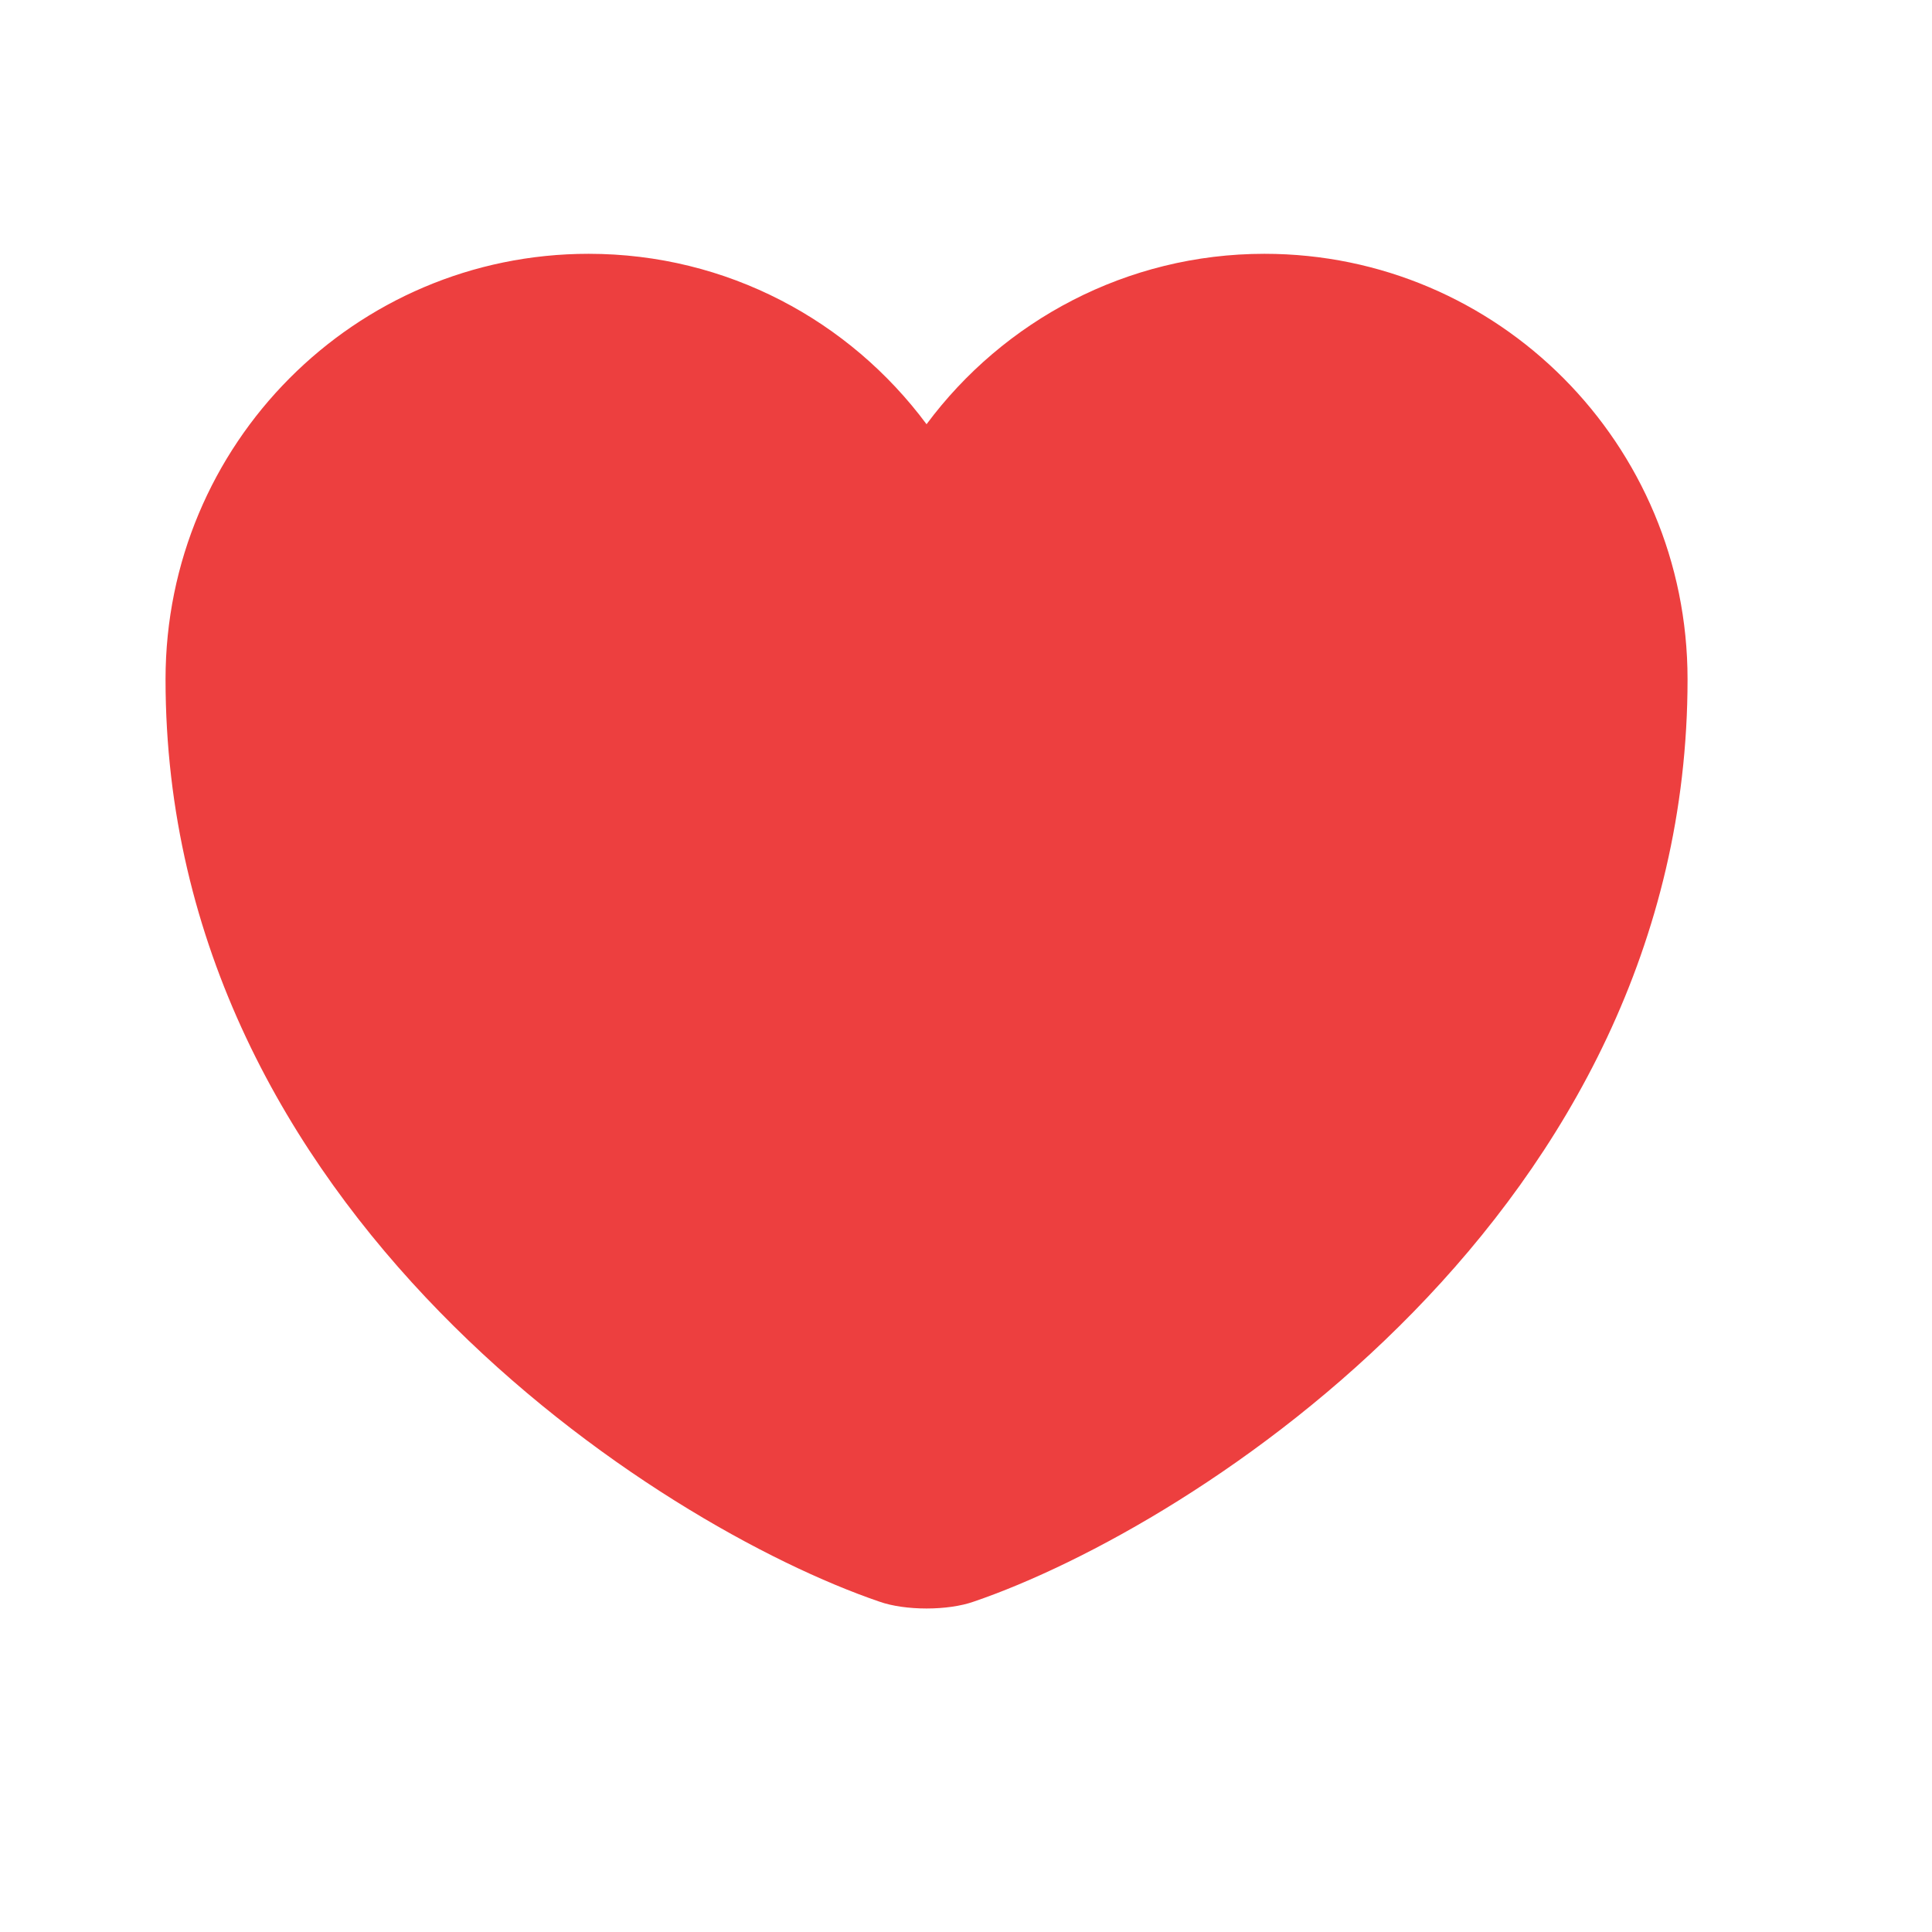 <svg width="19" height="19" viewBox="0 0 19 19" fill="none" xmlns="http://www.w3.org/2000/svg">
<path d="M9.576 15.751C9.322 15.841 8.902 15.841 8.648 15.751C6.478 15.01 1.628 11.919 1.628 6.68C1.628 4.367 3.491 2.496 5.789 2.496C7.151 2.496 8.356 3.154 9.112 4.172C9.868 3.154 11.081 2.496 12.435 2.496C14.733 2.496 16.596 4.367 16.596 6.68C16.596 11.919 11.747 15.01 9.576 15.751Z" fill="#ED3F3F"/>
</svg>
